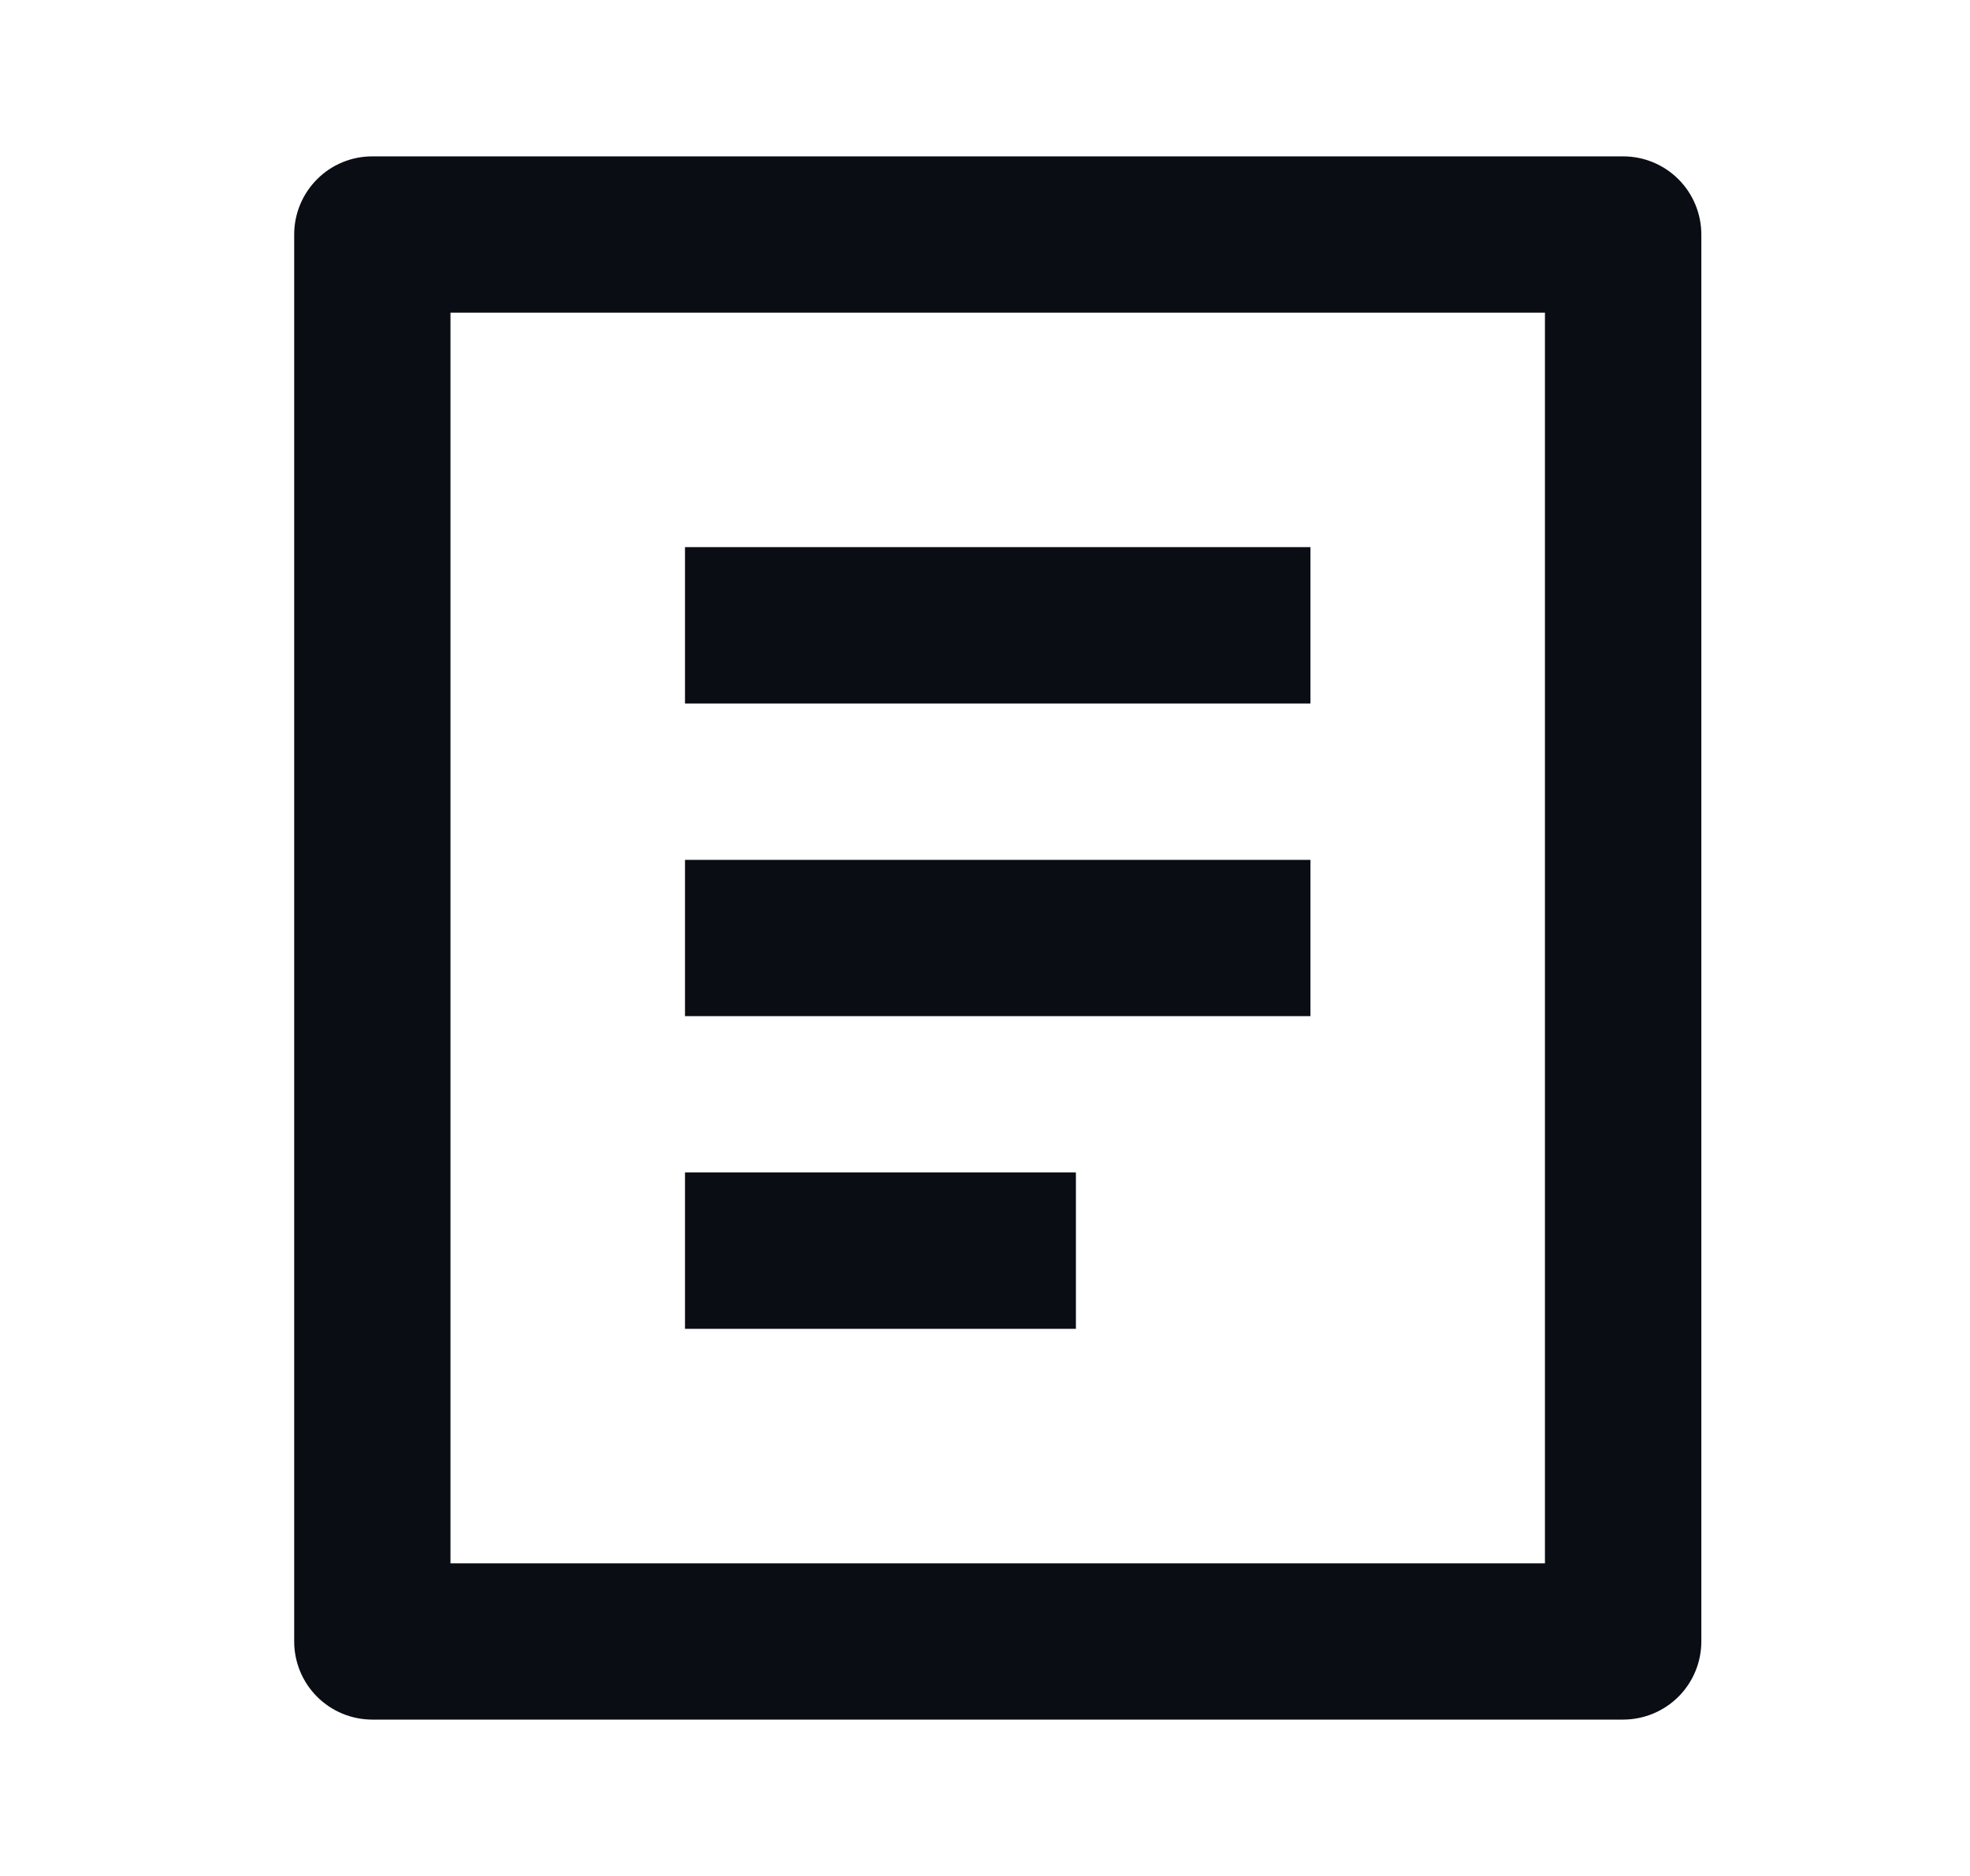 <svg width="21" height="20" viewBox="0 0 21 20" fill="none" xmlns="http://www.w3.org/2000/svg">
<path d="M17.302 18.333H3.969C3.748 18.333 3.536 18.245 3.38 18.089C3.224 17.933 3.136 17.721 3.136 17.5V2.5C3.136 2.279 3.224 2.067 3.38 1.911C3.536 1.754 3.748 1.667 3.969 1.667H17.302C17.523 1.667 17.735 1.754 17.892 1.911C18.048 2.067 18.136 2.279 18.136 2.5V17.5C18.136 17.721 18.048 17.933 17.892 18.089C17.735 18.245 17.523 18.333 17.302 18.333ZM16.469 16.667V3.333H4.802V16.667H16.469ZM7.302 5.833H13.969V7.5H7.302V5.833ZM7.302 9.167H13.969V10.833H7.302V9.167ZM7.302 12.5H11.469V14.167H7.302V12.5Z" fill="#0A0D14"/>
</svg>
